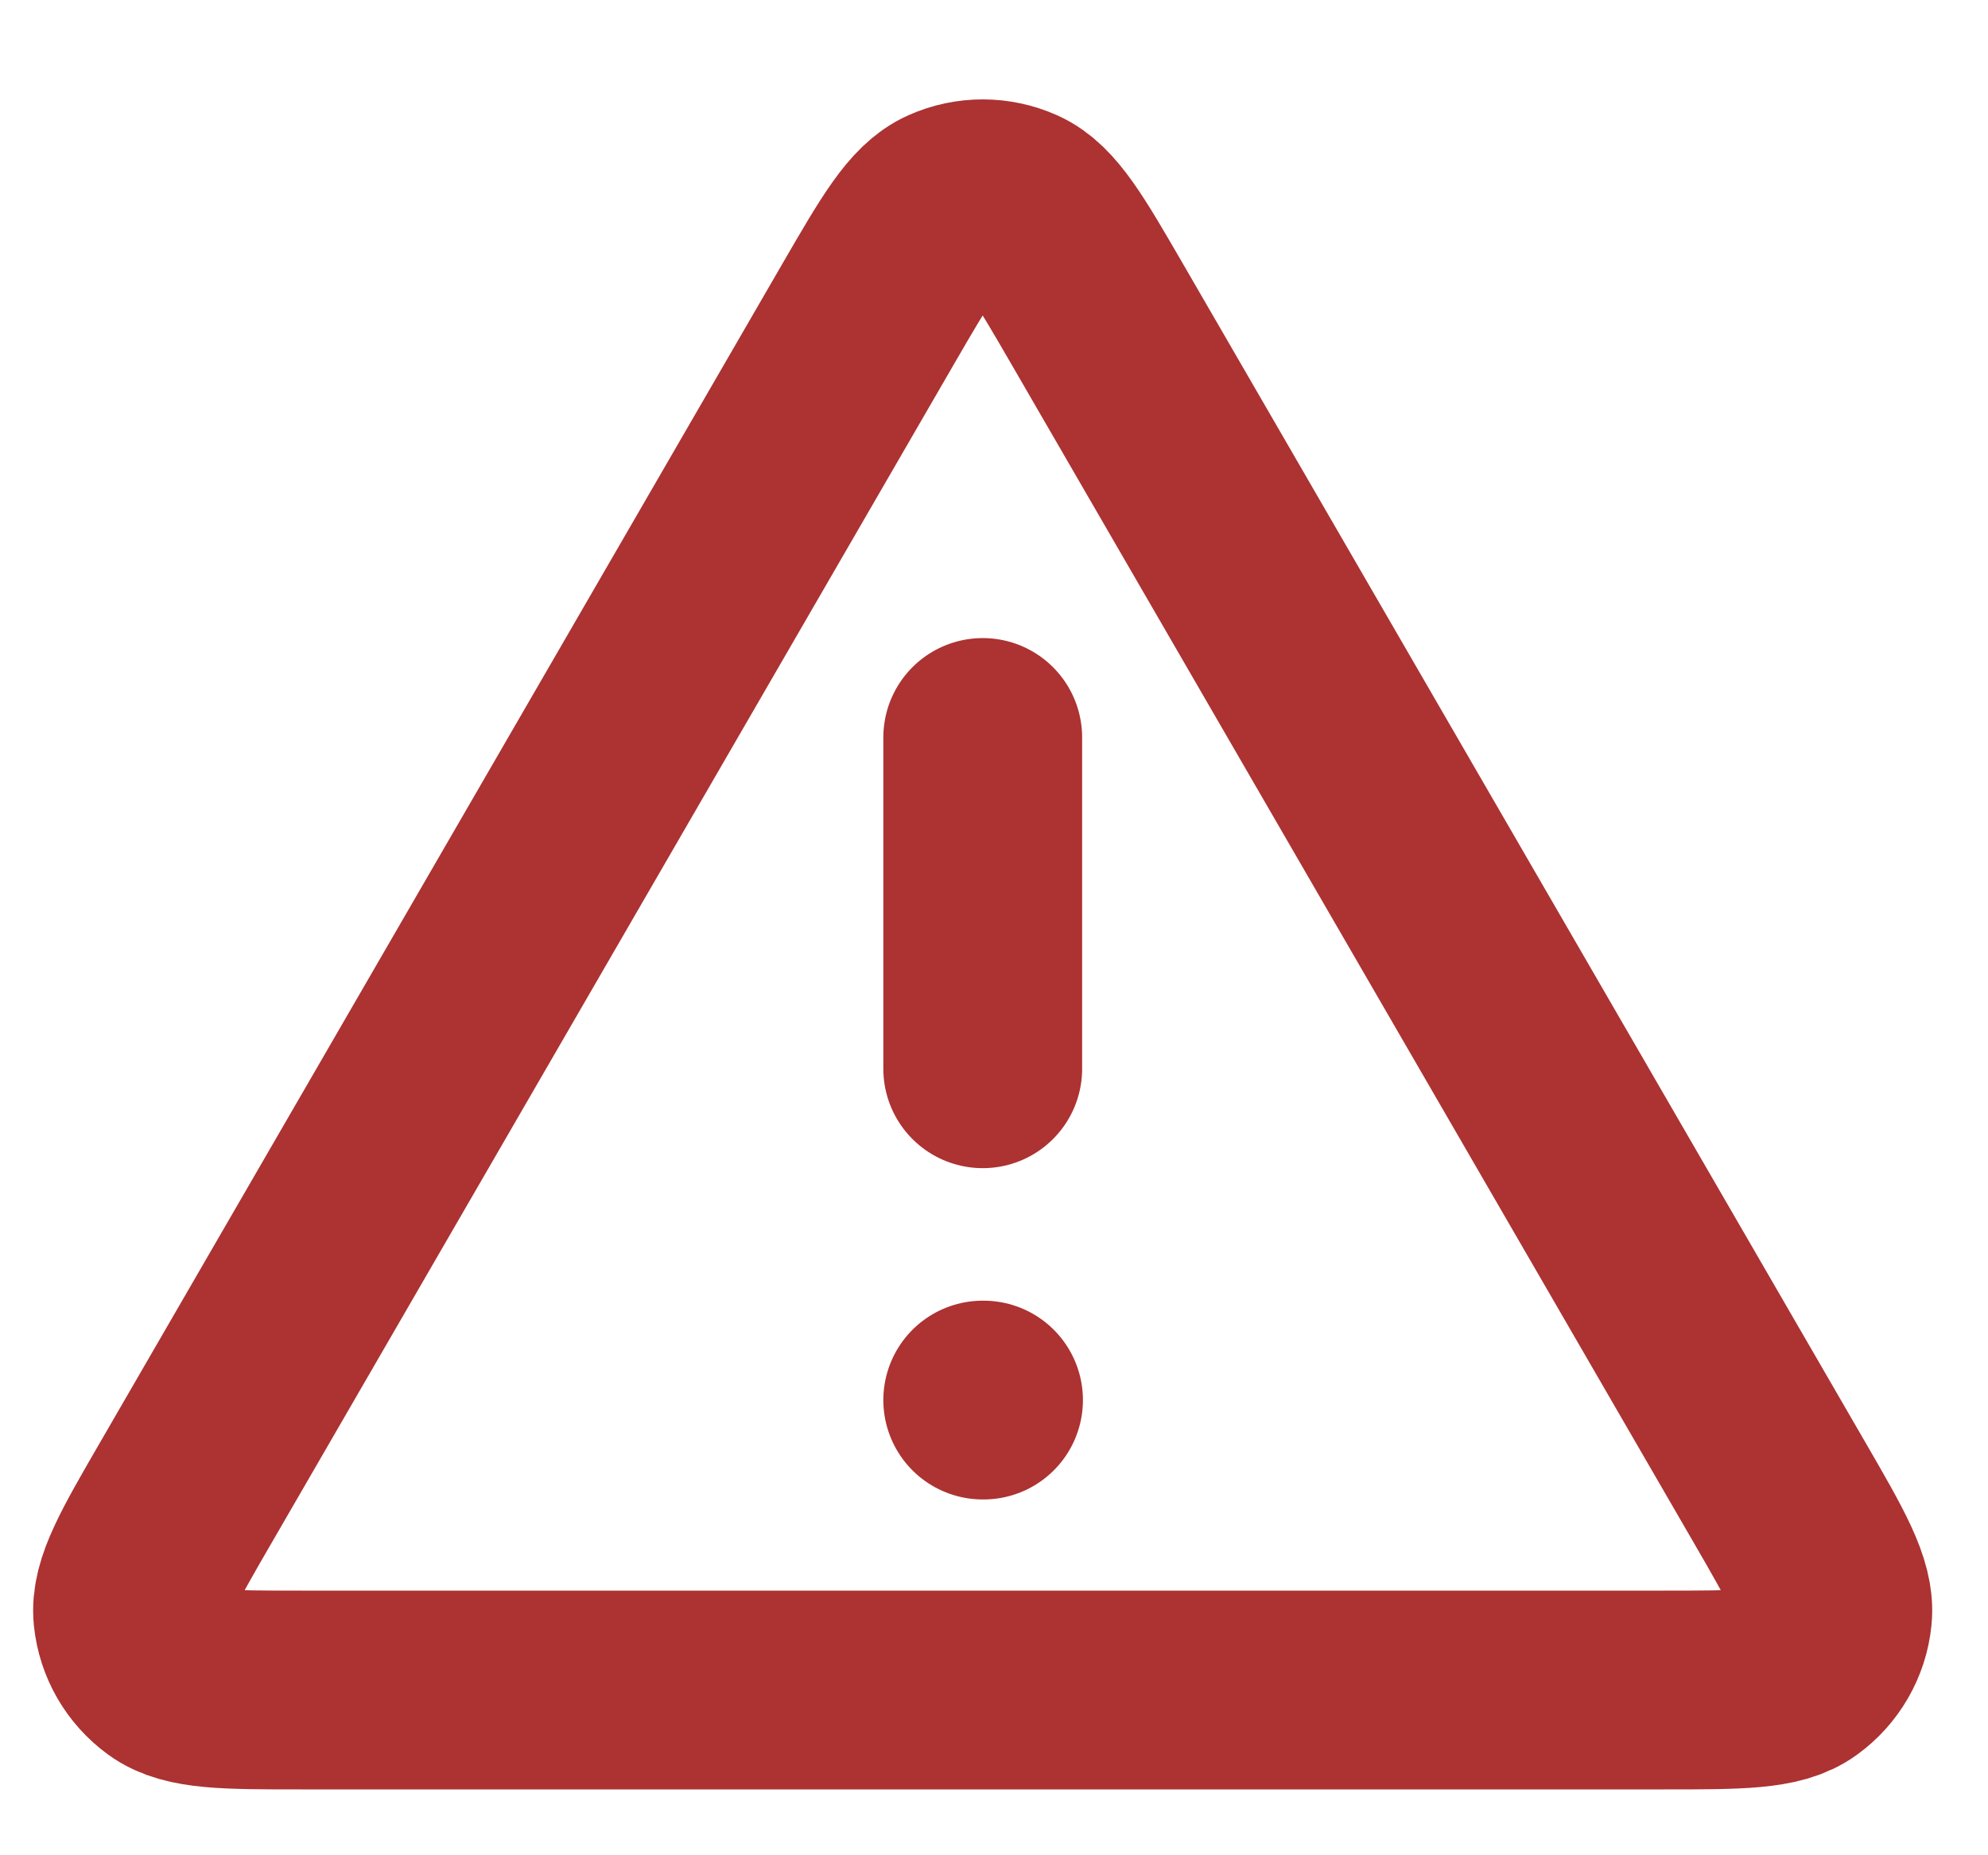 <svg width="15" height="14" viewBox="0 0 15 14" fill="none" xmlns="http://www.w3.org/2000/svg">
<path d="M7.415 5.565V8.065M7.415 10.565H7.421M6.549 2.372L1.409 11.252C1.124 11.744 0.981 11.99 1.002 12.192C1.02 12.369 1.113 12.529 1.256 12.633C1.42 12.753 1.705 12.753 2.274 12.753H12.555C13.124 12.753 13.409 12.753 13.573 12.633C13.716 12.529 13.809 12.369 13.827 12.192C13.848 11.99 13.706 11.744 13.421 11.252L8.28 2.372C7.996 1.882 7.854 1.636 7.669 1.554C7.507 1.482 7.322 1.482 7.161 1.554C6.975 1.636 6.833 1.882 6.549 2.372Z" stroke="#AD3232" stroke-width="1.5" stroke-linecap="round" stroke-linejoin="round"/>
</svg>
